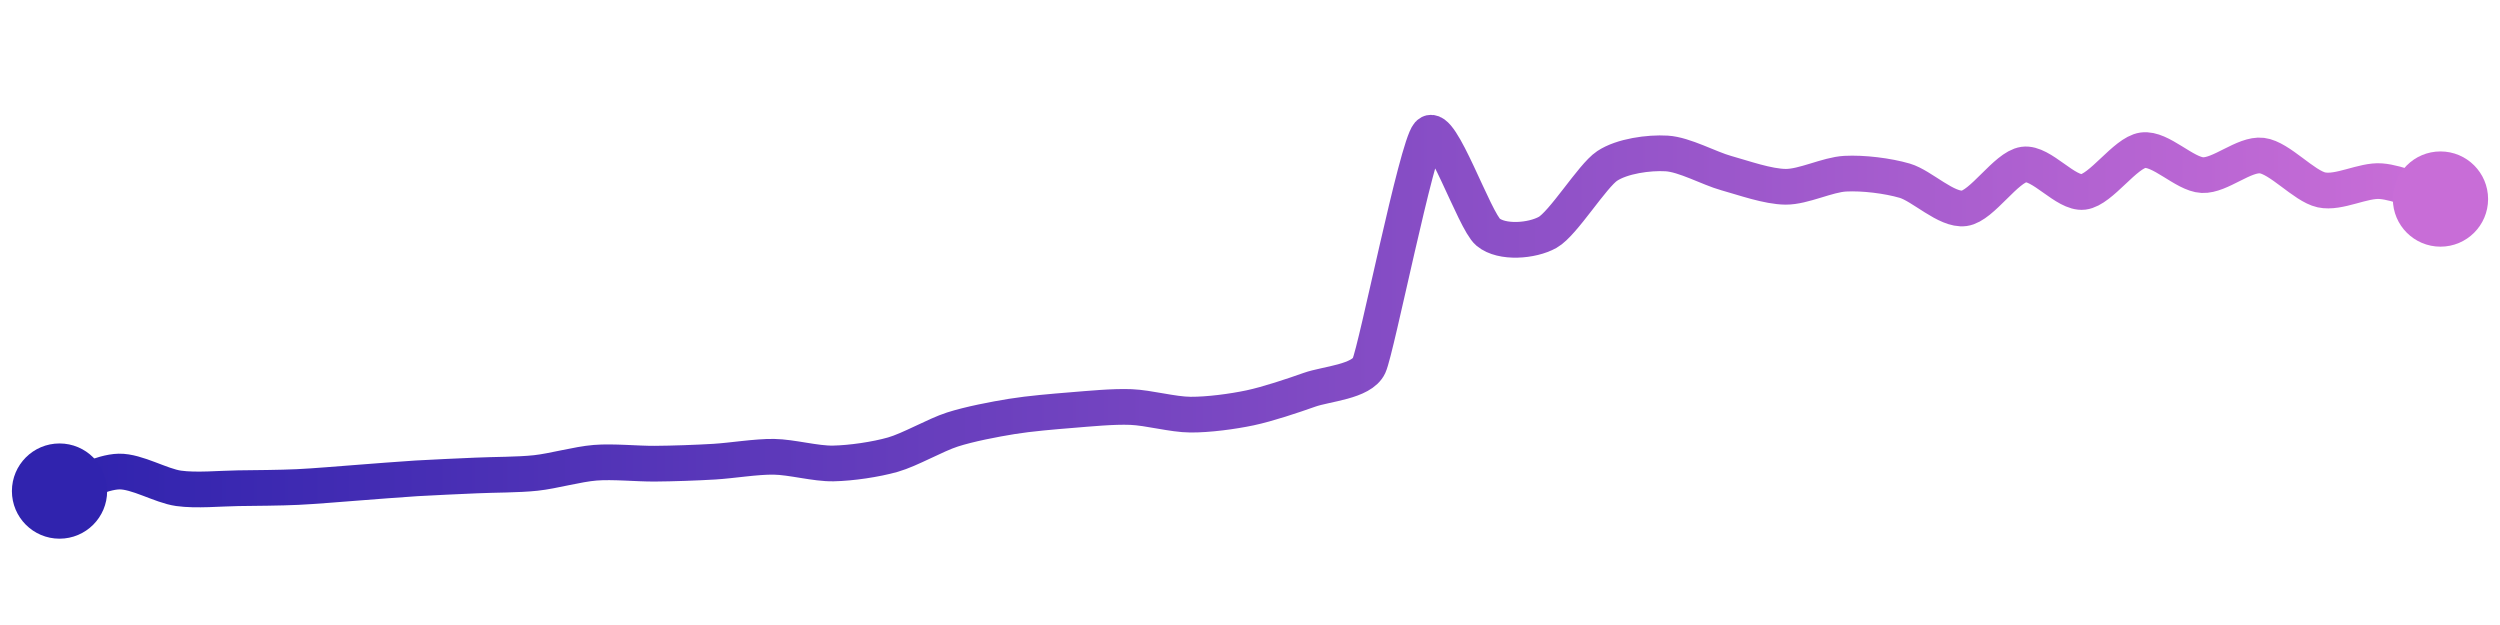 <svg width="200" height="50" viewBox="0 0 210 50" xmlns="http://www.w3.org/2000/svg">
    <defs>
        <linearGradient x1="0%" y1="0%" x2="100%" y2="0%" id="a">
            <stop stop-color="#3023AE" offset="0%"/>
            <stop stop-color="#C86DD7" offset="100%"/>
        </linearGradient>
    </defs>
    <path stroke="url(#a)"
          stroke-width="3"
          stroke-linejoin="round"
          stroke-linecap="round"
          d="M5 40 C 6.43 39.53, 8.5 38.39, 10 38.36 S 13.51 39.56, 15 39.77 S 18.5 39.78, 20 39.76 S 23.5 39.73, 25 39.66 S 28.5 39.41, 30 39.3 S 33.5 39.02, 35 38.93 S 38.5 38.76, 40 38.69 S 43.51 38.64, 45 38.48 S 48.5 37.74, 50 37.62 S 53.5 37.71, 55 37.7 S 58.5 37.62, 60 37.53 S 63.5 37.1, 65 37.12 S 68.5 37.71, 70 37.68 S 73.56 37.35, 75 36.94 S 78.57 35.29, 80 34.83 S 83.52 33.97, 85 33.73 S 88.5 33.32, 90 33.2 S 93.5 32.88, 95 32.94 S 98.5 33.57, 100 33.58 S 103.53 33.32, 105 33.01 S 108.59 31.99, 110 31.49 S 114.37 30.82, 115 29.46 S 119 11.12, 120 10 S 123.84 17.29, 125 18.25 S 128.69 19, 130 18.27 S 133.75 13.52, 135 12.69 S 138.5 11.55, 140 11.64 S 143.56 12.89, 145 13.29 S 148.5 14.43, 150 14.44 S 153.5 13.42, 155 13.34 S 158.56 13.51, 160 13.93 S 163.51 16.45, 165 16.25 S 168.51 12.78, 170 12.57 S 173.51 15.05, 175 14.87 S 178.51 11.58, 180 11.37 S 183.5 13.39, 185 13.46 S 188.51 11.64, 190 11.82 S 193.53 14.38, 195 14.7 S 198.5 13.85, 200 13.97 S 203.56 15.04, 205 15.47"
          fill="none"/>
    <circle r="4" cx="5" cy="40" fill="#3023AE"/>
    <circle r="4" cx="205" cy="15.47" fill="#C86DD7"/>      
</svg>